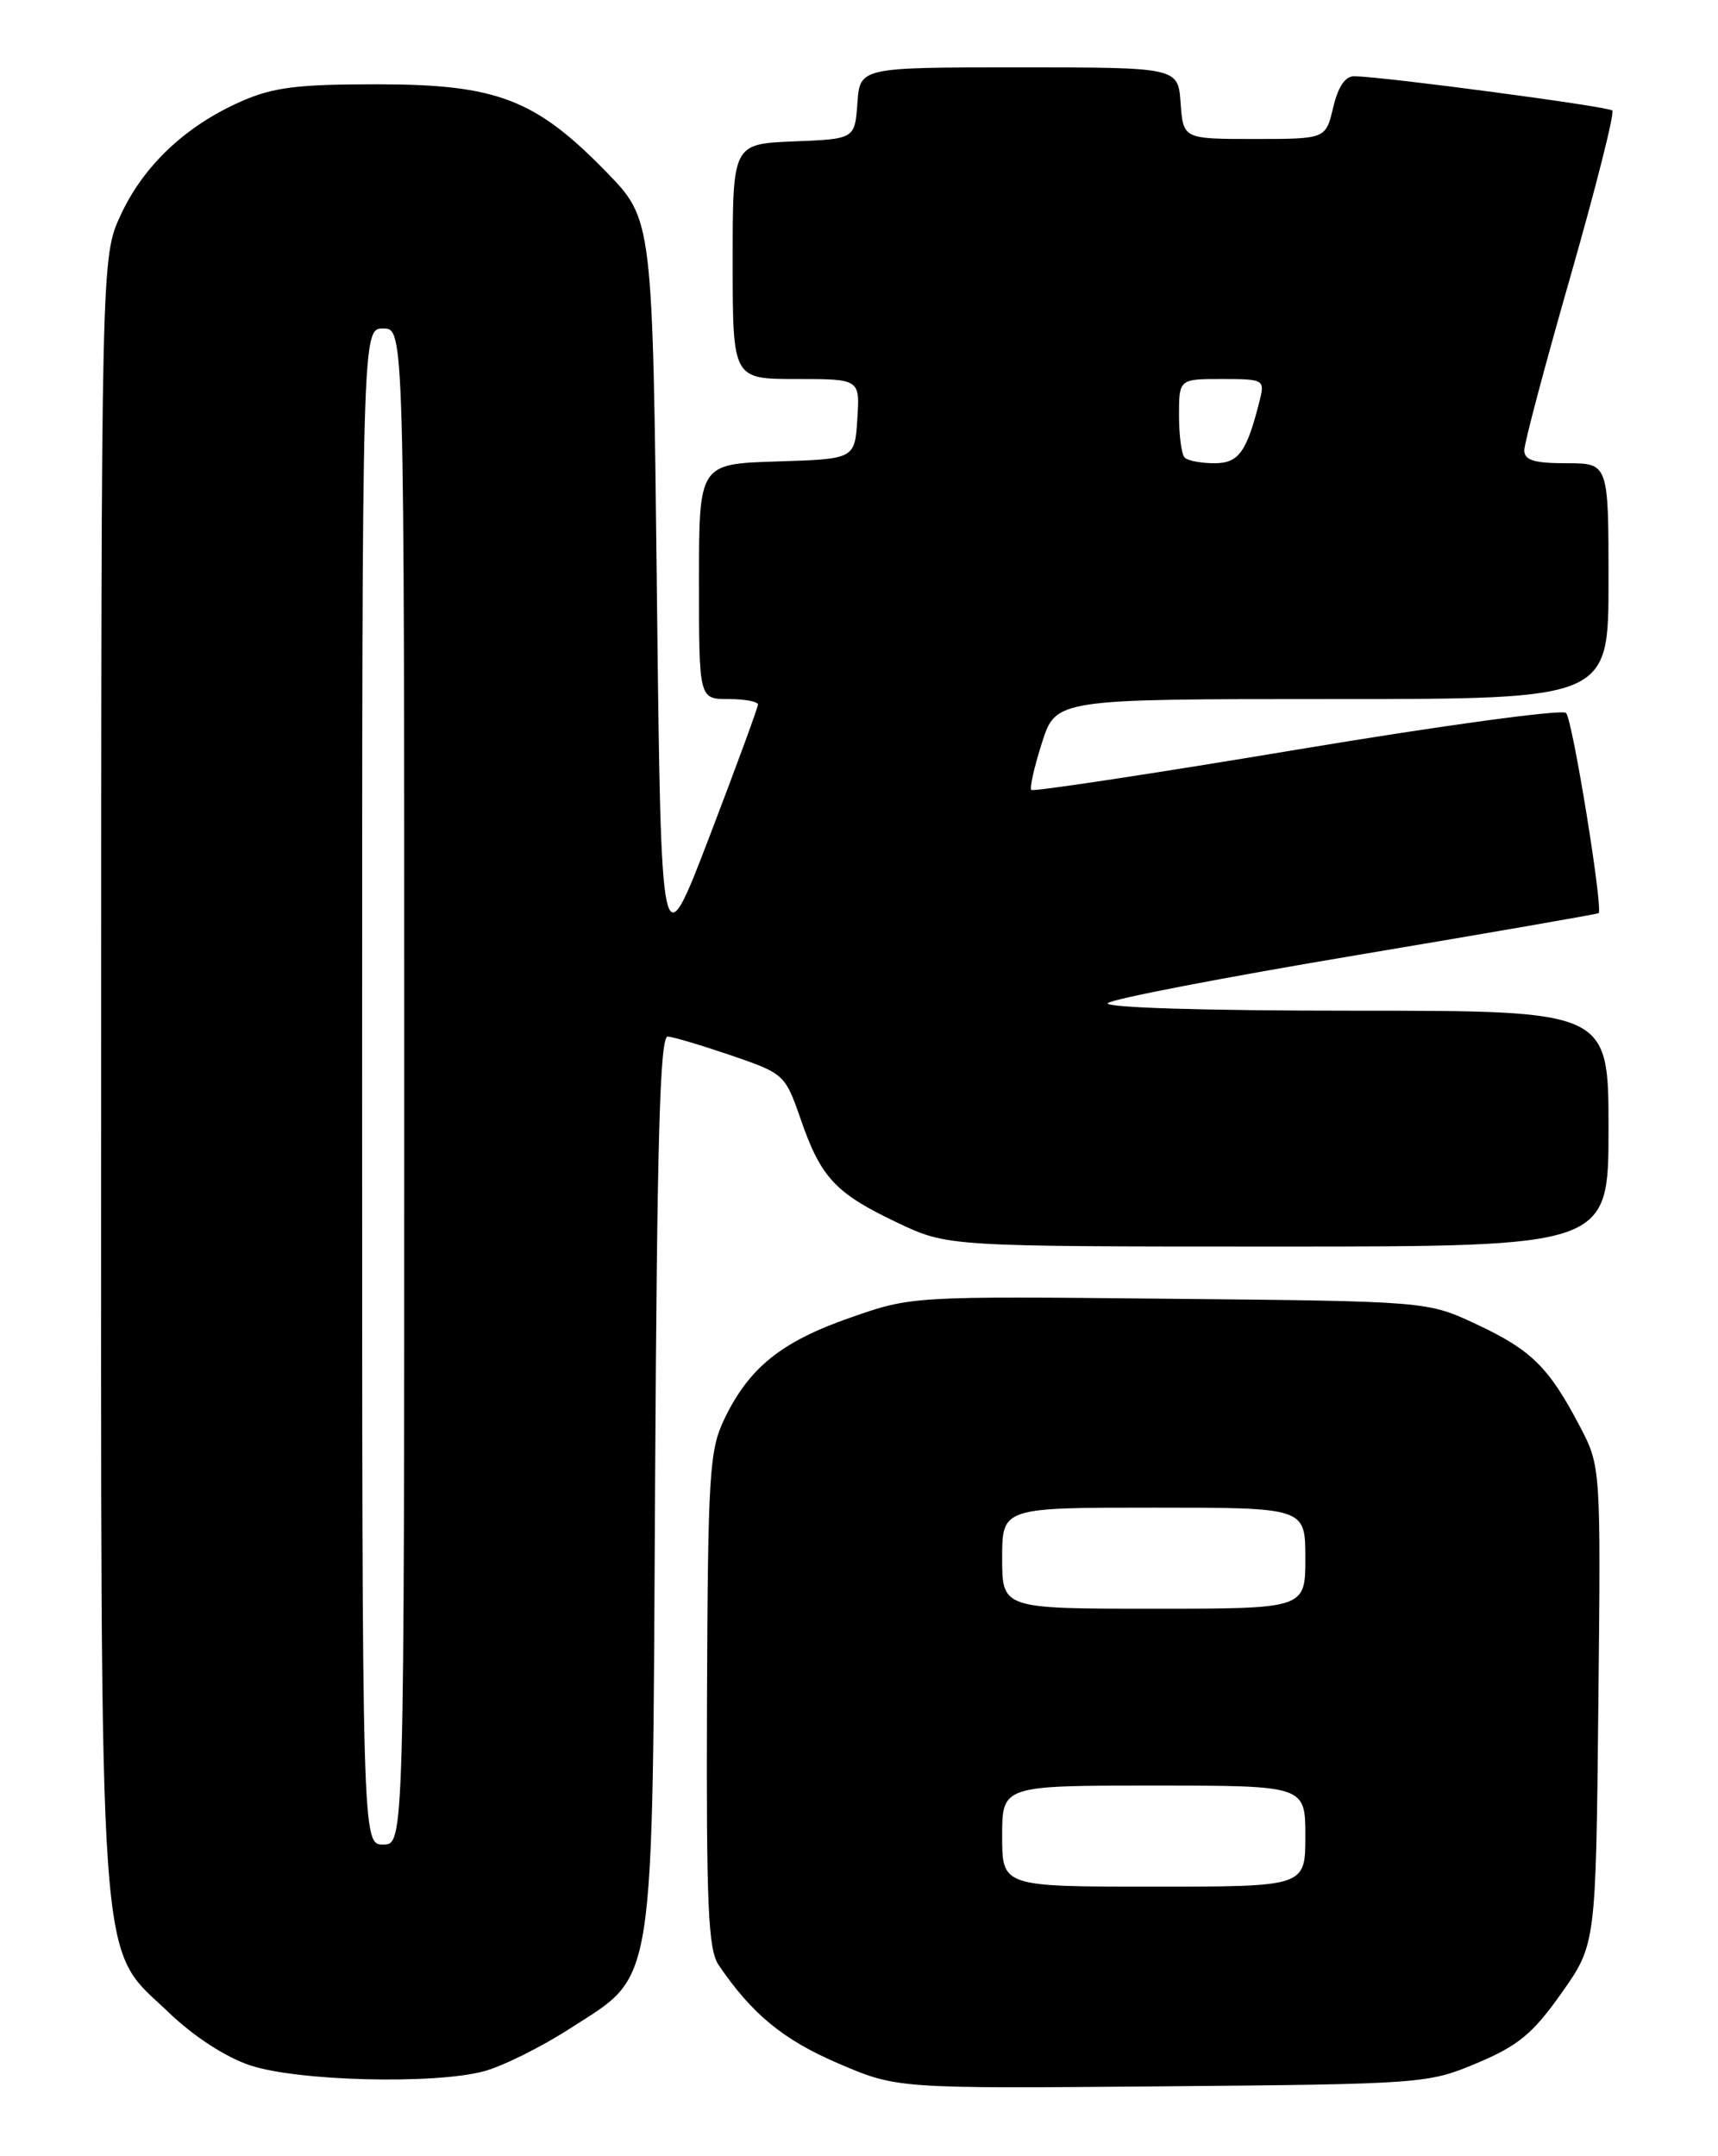 <?xml version="1.0" encoding="UTF-8" standalone="no"?>
<!DOCTYPE svg PUBLIC "-//W3C//DTD SVG 1.1//EN" "http://www.w3.org/Graphics/SVG/1.1/DTD/svg11.dtd" >
<svg xmlns="http://www.w3.org/2000/svg" xmlns:xlink="http://www.w3.org/1999/xlink" version="1.1" viewBox="0 0 204 256">
 <g >
 <path fill="currentColor"
d=" M 175.40 244.94 C 180.27 242.89 182.02 241.45 185.40 236.66 C 189.50 230.86 189.50 230.86 189.79 202.49 C 190.09 174.11 190.09 174.11 187.57 169.30 C 183.91 162.33 181.83 160.27 175.32 157.23 C 169.50 154.50 169.50 154.50 138.88 154.20 C 108.26 153.89 108.26 153.89 100.92 156.46 C 92.78 159.30 88.96 162.37 86.03 168.44 C 84.23 172.17 84.06 174.86 83.95 201.80 C 83.86 226.25 84.09 231.47 85.33 233.30 C 89.26 239.10 93.00 242.18 99.50 244.97 C 106.50 247.98 106.50 247.98 138.00 247.71 C 169.00 247.44 169.59 247.39 175.40 244.94 Z  M 57.50 245.91 C 59.70 245.31 64.28 243.04 67.67 240.85 C 77.94 234.22 77.45 237.39 77.79 175.75 C 78.02 135.29 78.36 123.02 79.29 123.07 C 79.96 123.11 83.36 124.13 86.86 125.32 C 93.12 127.47 93.24 127.58 95.08 132.90 C 97.49 139.84 99.19 141.66 106.50 145.14 C 112.50 148.00 112.50 148.00 151.75 148.00 C 191.00 148.00 191.00 148.00 191.00 134.00 C 191.00 120.00 191.00 120.00 160.80 120.00 C 142.83 120.00 130.98 119.63 131.55 119.10 C 132.07 118.60 145.32 116.05 161.00 113.42 C 176.68 110.79 189.64 108.54 189.82 108.42 C 190.39 108.02 186.75 85.52 185.96 84.65 C 185.54 84.18 171.17 86.14 154.03 89.00 C 136.89 91.86 122.68 94.01 122.46 93.79 C 122.24 93.57 122.81 91.05 123.72 88.20 C 125.38 83.00 125.38 83.00 158.19 83.00 C 191.00 83.00 191.00 83.00 191.00 69.00 C 191.00 55.00 191.00 55.00 186.00 55.00 C 182.16 55.00 181.00 54.64 181.00 53.46 C 181.00 52.61 183.47 43.31 186.49 32.78 C 189.50 22.25 191.74 13.41 191.45 13.12 C 190.98 12.65 164.78 9.16 160.85 9.05 C 159.75 9.02 158.90 10.25 158.31 12.75 C 157.42 16.50 157.42 16.50 148.96 16.50 C 140.50 16.50 140.50 16.50 140.19 12.25 C 139.89 8.00 139.89 8.00 121.00 8.00 C 102.11 8.00 102.11 8.00 101.81 12.25 C 101.50 16.50 101.50 16.50 94.25 16.79 C 87.00 17.09 87.00 17.09 87.00 31.04 C 87.00 45.00 87.00 45.00 94.55 45.00 C 102.11 45.00 102.11 45.00 101.80 49.75 C 101.50 54.50 101.50 54.50 92.25 54.79 C 83.00 55.08 83.00 55.08 83.00 69.04 C 83.00 83.00 83.00 83.00 86.50 83.00 C 88.42 83.00 90.00 83.29 90.00 83.65 C 90.00 84.01 87.41 91.05 84.25 99.31 C 78.50 114.33 78.50 114.33 78.00 70.20 C 77.50 26.07 77.50 26.07 72.00 20.42 C 63.58 11.78 59.01 10.02 44.88 10.01 C 35.29 10.00 32.44 10.36 28.59 12.06 C 22.04 14.96 17.07 19.64 14.35 25.49 C 12.02 30.50 12.02 30.50 12.01 127.07 C 12.00 237.18 11.54 230.80 20.04 238.94 C 23.00 241.79 26.80 244.25 29.71 245.22 C 35.37 247.10 51.60 247.50 57.50 245.91 Z  M 119.00 218.00 C 119.00 212.00 119.00 212.00 137.00 212.00 C 155.00 212.00 155.00 212.00 155.00 218.00 C 155.00 224.00 155.00 224.00 137.00 224.00 C 119.00 224.00 119.00 224.00 119.00 218.00 Z  M 119.00 185.00 C 119.00 179.00 119.00 179.00 137.00 179.00 C 155.00 179.00 155.00 179.00 155.00 185.00 C 155.00 191.00 155.00 191.00 137.00 191.00 C 119.00 191.00 119.00 191.00 119.00 185.00 Z  M 43.00 129.00 C 43.00 39.00 43.00 39.00 45.50 39.00 C 48.00 39.00 48.00 39.00 48.00 129.00 C 48.00 219.00 48.00 219.00 45.50 219.00 C 43.00 219.00 43.00 219.00 43.00 129.00 Z  M 140.67 54.33 C 140.30 53.97 140.00 51.72 140.00 49.33 C 140.00 45.00 140.00 45.00 145.11 45.00 C 150.03 45.00 150.19 45.09 149.60 47.46 C 148.04 53.69 147.10 55.00 144.19 55.00 C 142.62 55.00 141.03 54.70 140.67 54.33 Z "/>
</g>
</svg>
